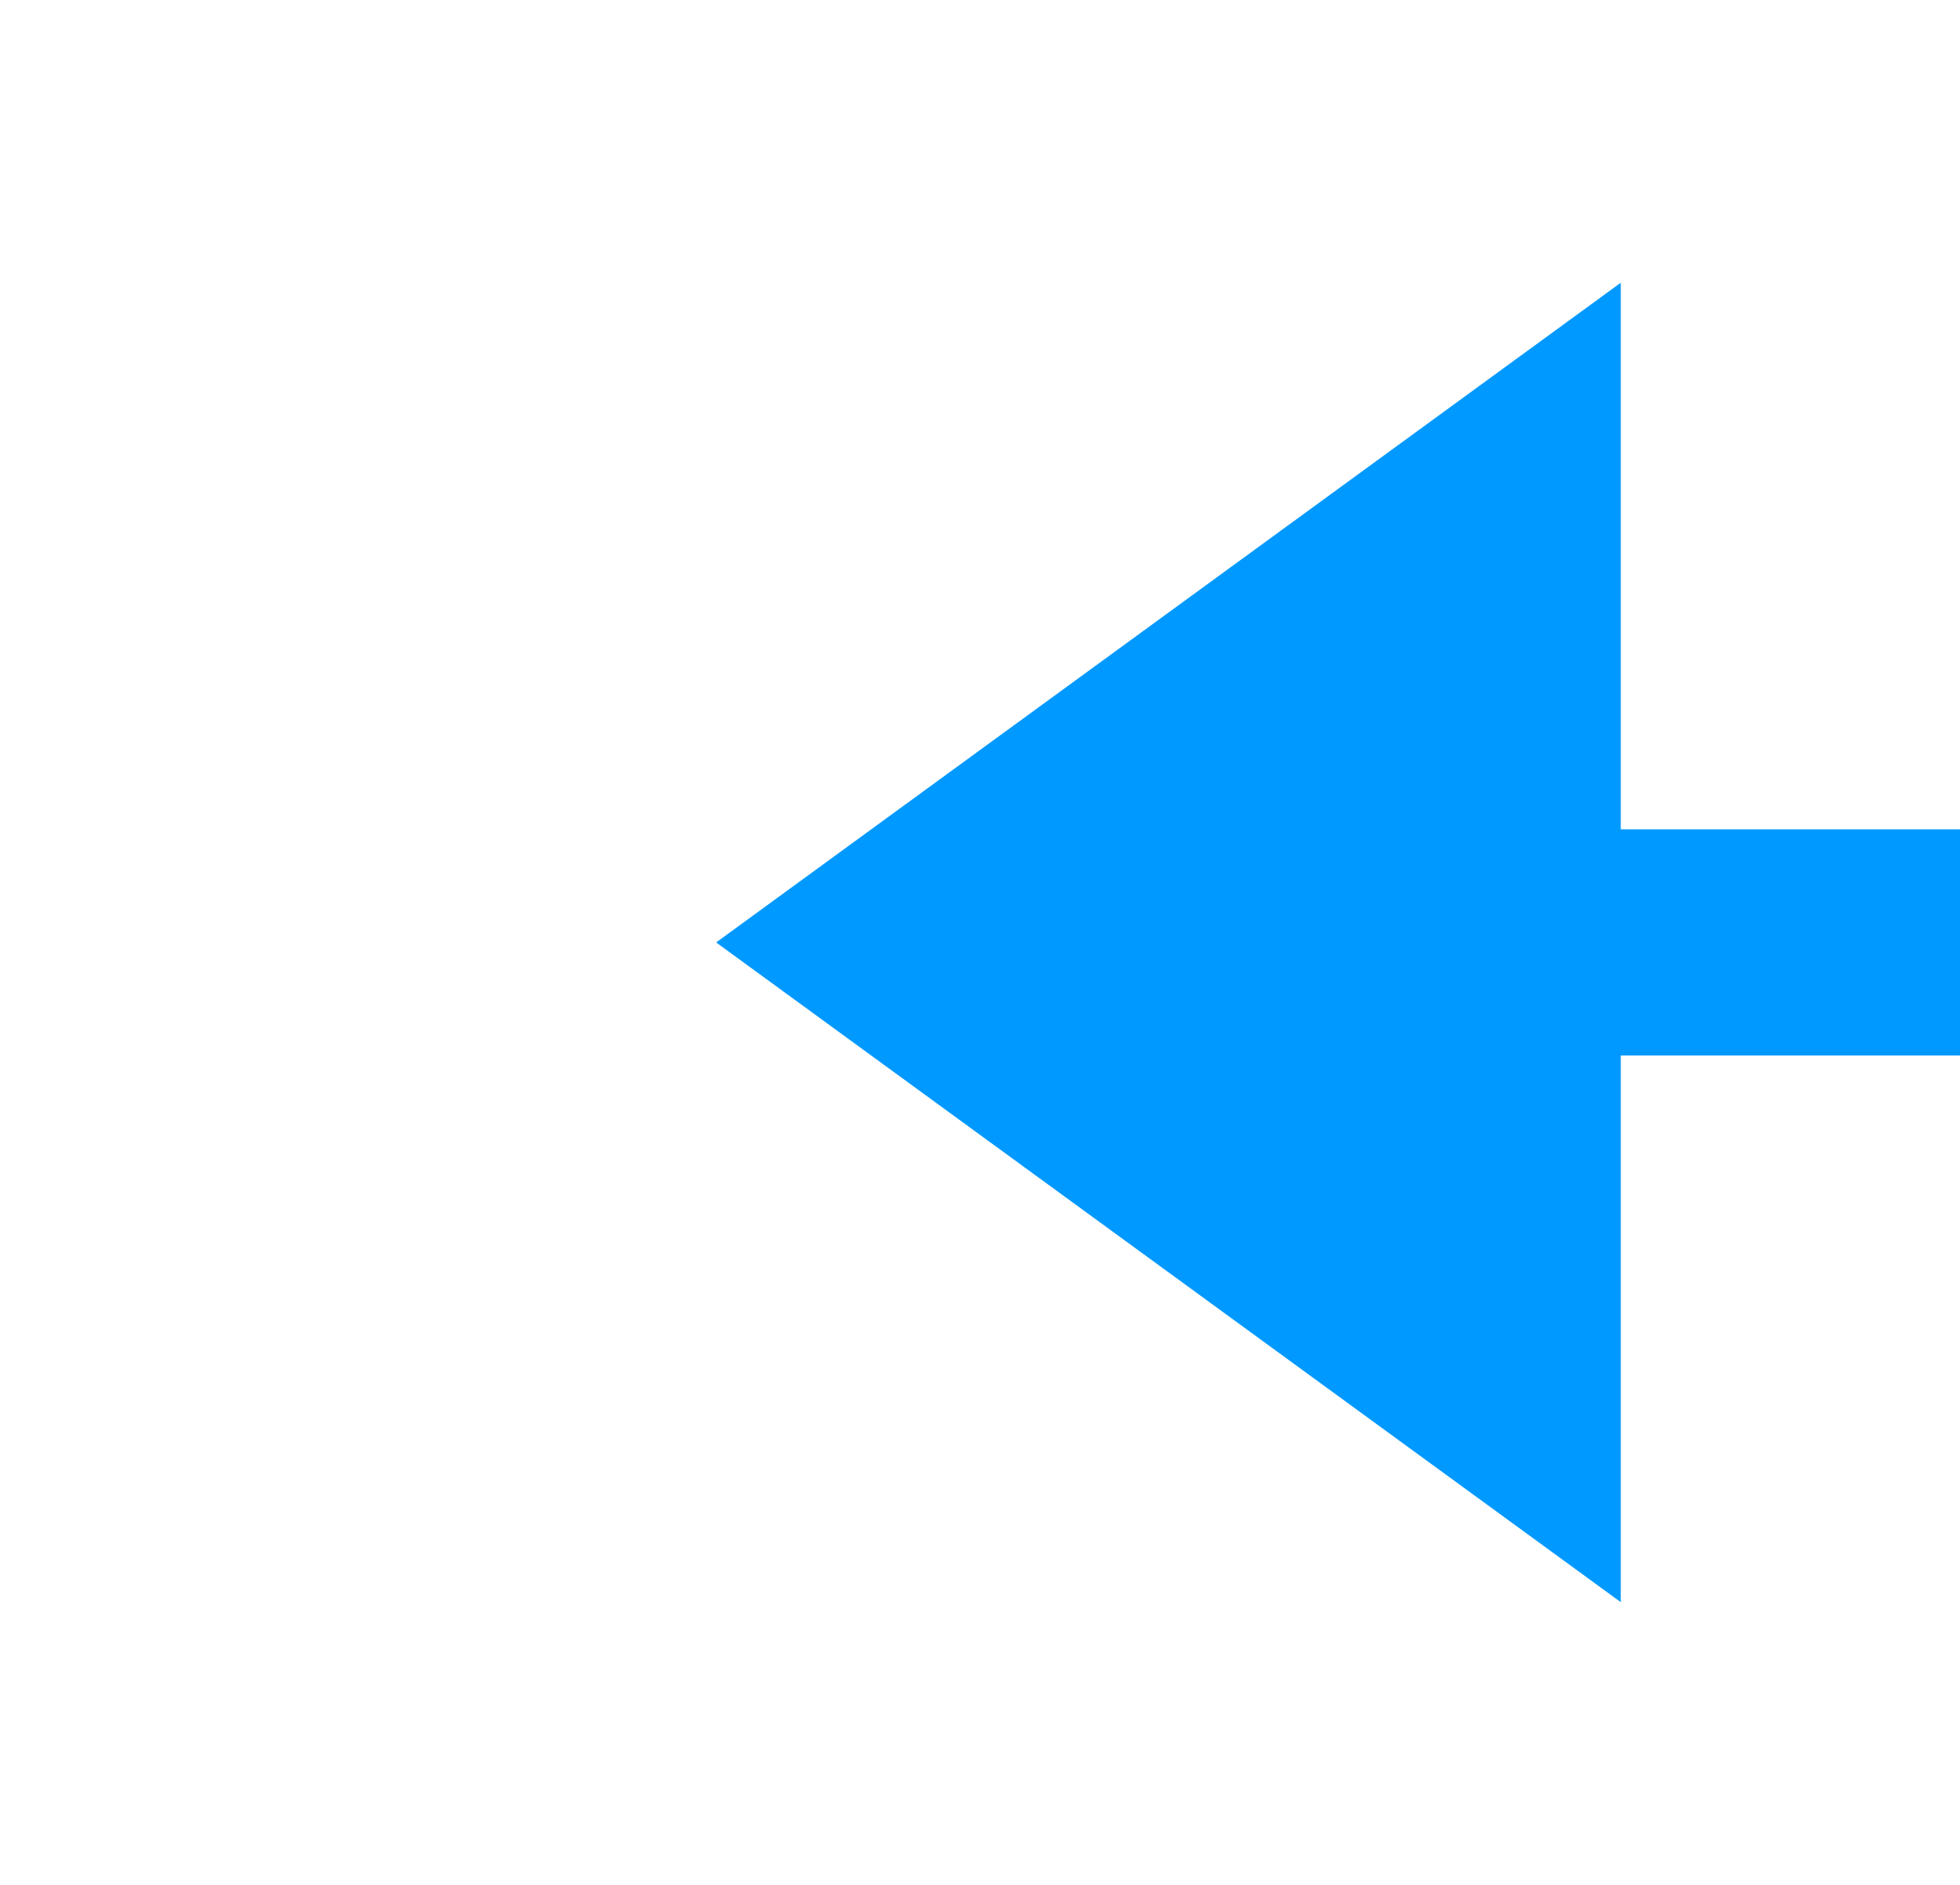 ﻿<?xml version="1.0" encoding="utf-8"?>
<svg version="1.1" xmlns:xlink="http://www.w3.org/1999/xlink" width="52px" height="50px" preserveAspectRatio="xMinYMid meet" viewBox="218 715  52 48" xmlns="http://www.w3.org/2000/svg">
  <g transform="matrix(0 -1 1 0 -495 983 )">
    <path d="M 261.5 756  L 244 732  L 226.5 756  L 261.5 756  Z " fill-rule="nonzero" fill="#0099ff" stroke="none" />
    <path d="M 244 750  L 244 799  " stroke-width="6" stroke="#0099ff" fill="none" />
  </g>
</svg>
